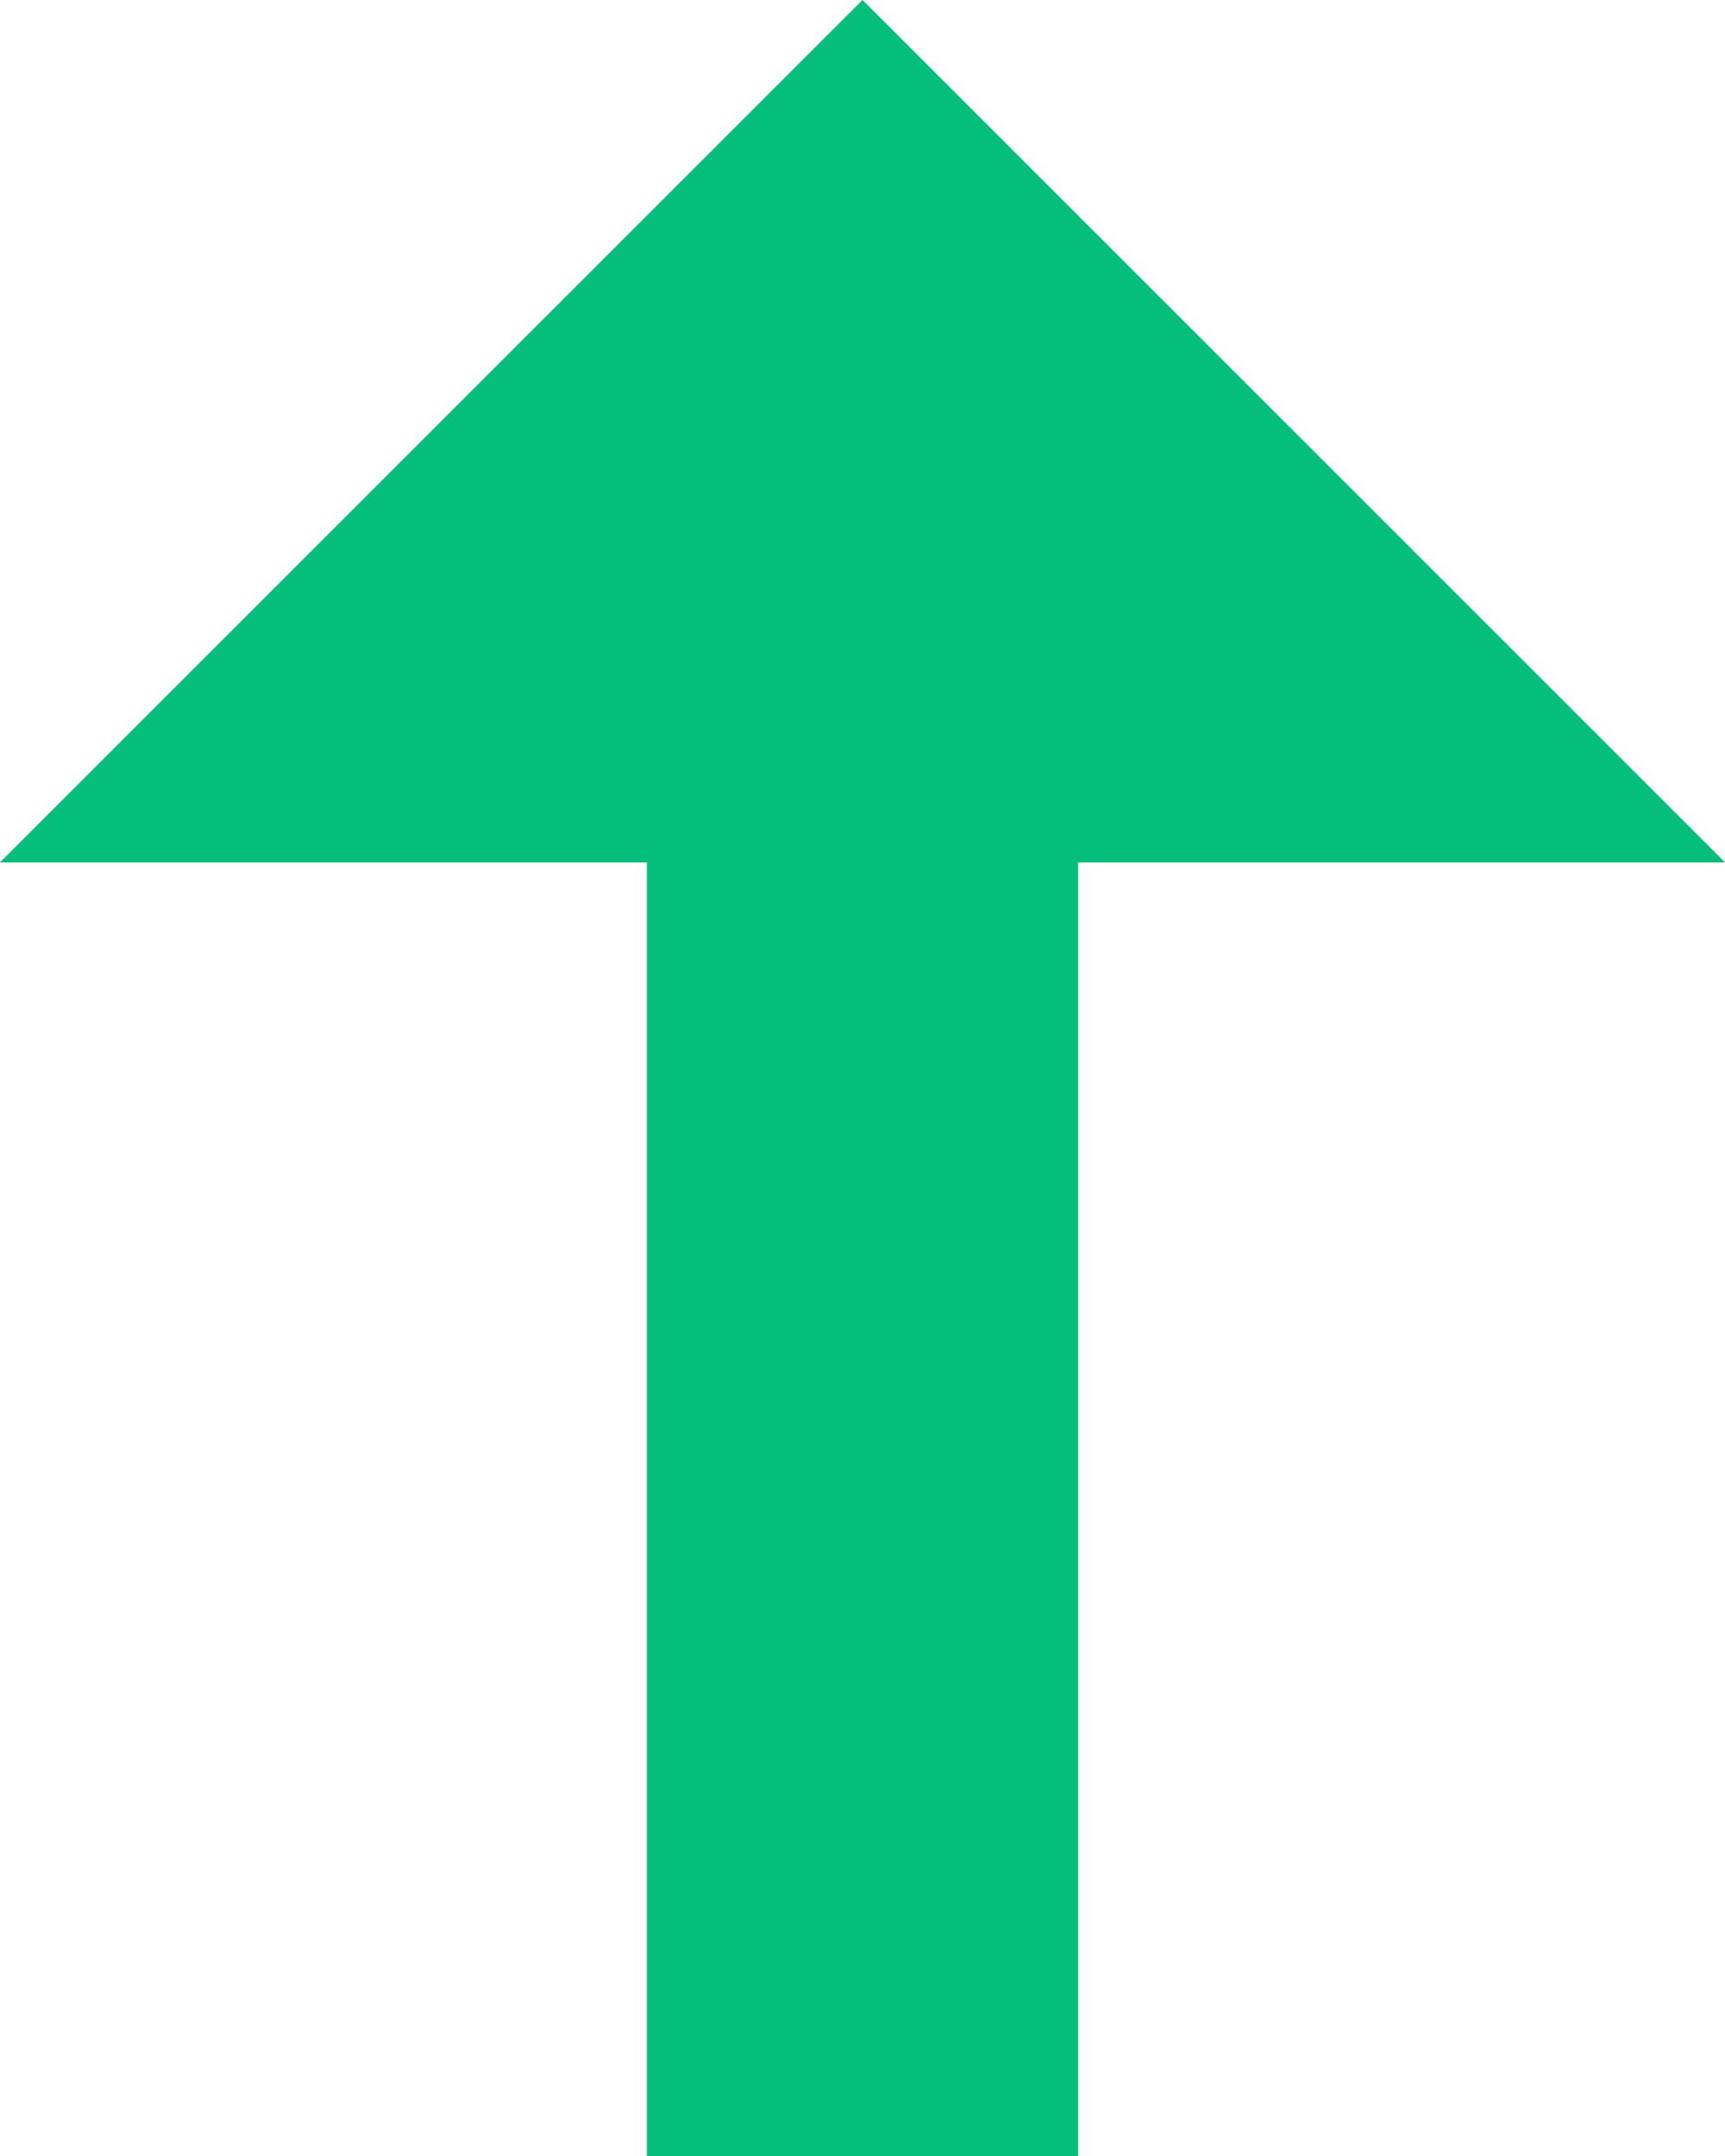 <?xml version="1.0" encoding="UTF-8"?>
<svg width="8px" height="10px" viewBox="0 0 8 10" version="1.1" xmlns="http://www.w3.org/2000/svg" xmlns:xlink="http://www.w3.org/1999/xlink">
    <!-- Generator: Sketch 51.3 (57544) - http://www.bohemiancoding.com/sketch -->
    <title>Combined Shape Copy 77</title>
    <desc>Created with Sketch.</desc>
    <defs></defs>
    <g id="首页+交易" stroke="none" stroke-width="1" fill="none" fill-rule="evenodd">
        <g id="币币交易-白未登录" transform="translate(-982, -81)" fill="#03BF7B">
            <g id="行情" transform="translate(119, 60)">
                <g id="Group-Copy-3" transform="translate(801, 0)">
                    <path d="M67,25 L67,31 L65,31 L65,25 L62,25 L66,21 L70,25 L67,25 Z" id="Combined-Shape-Copy-77"></path>
                </g>
            </g>
        </g>
    </g>
</svg>